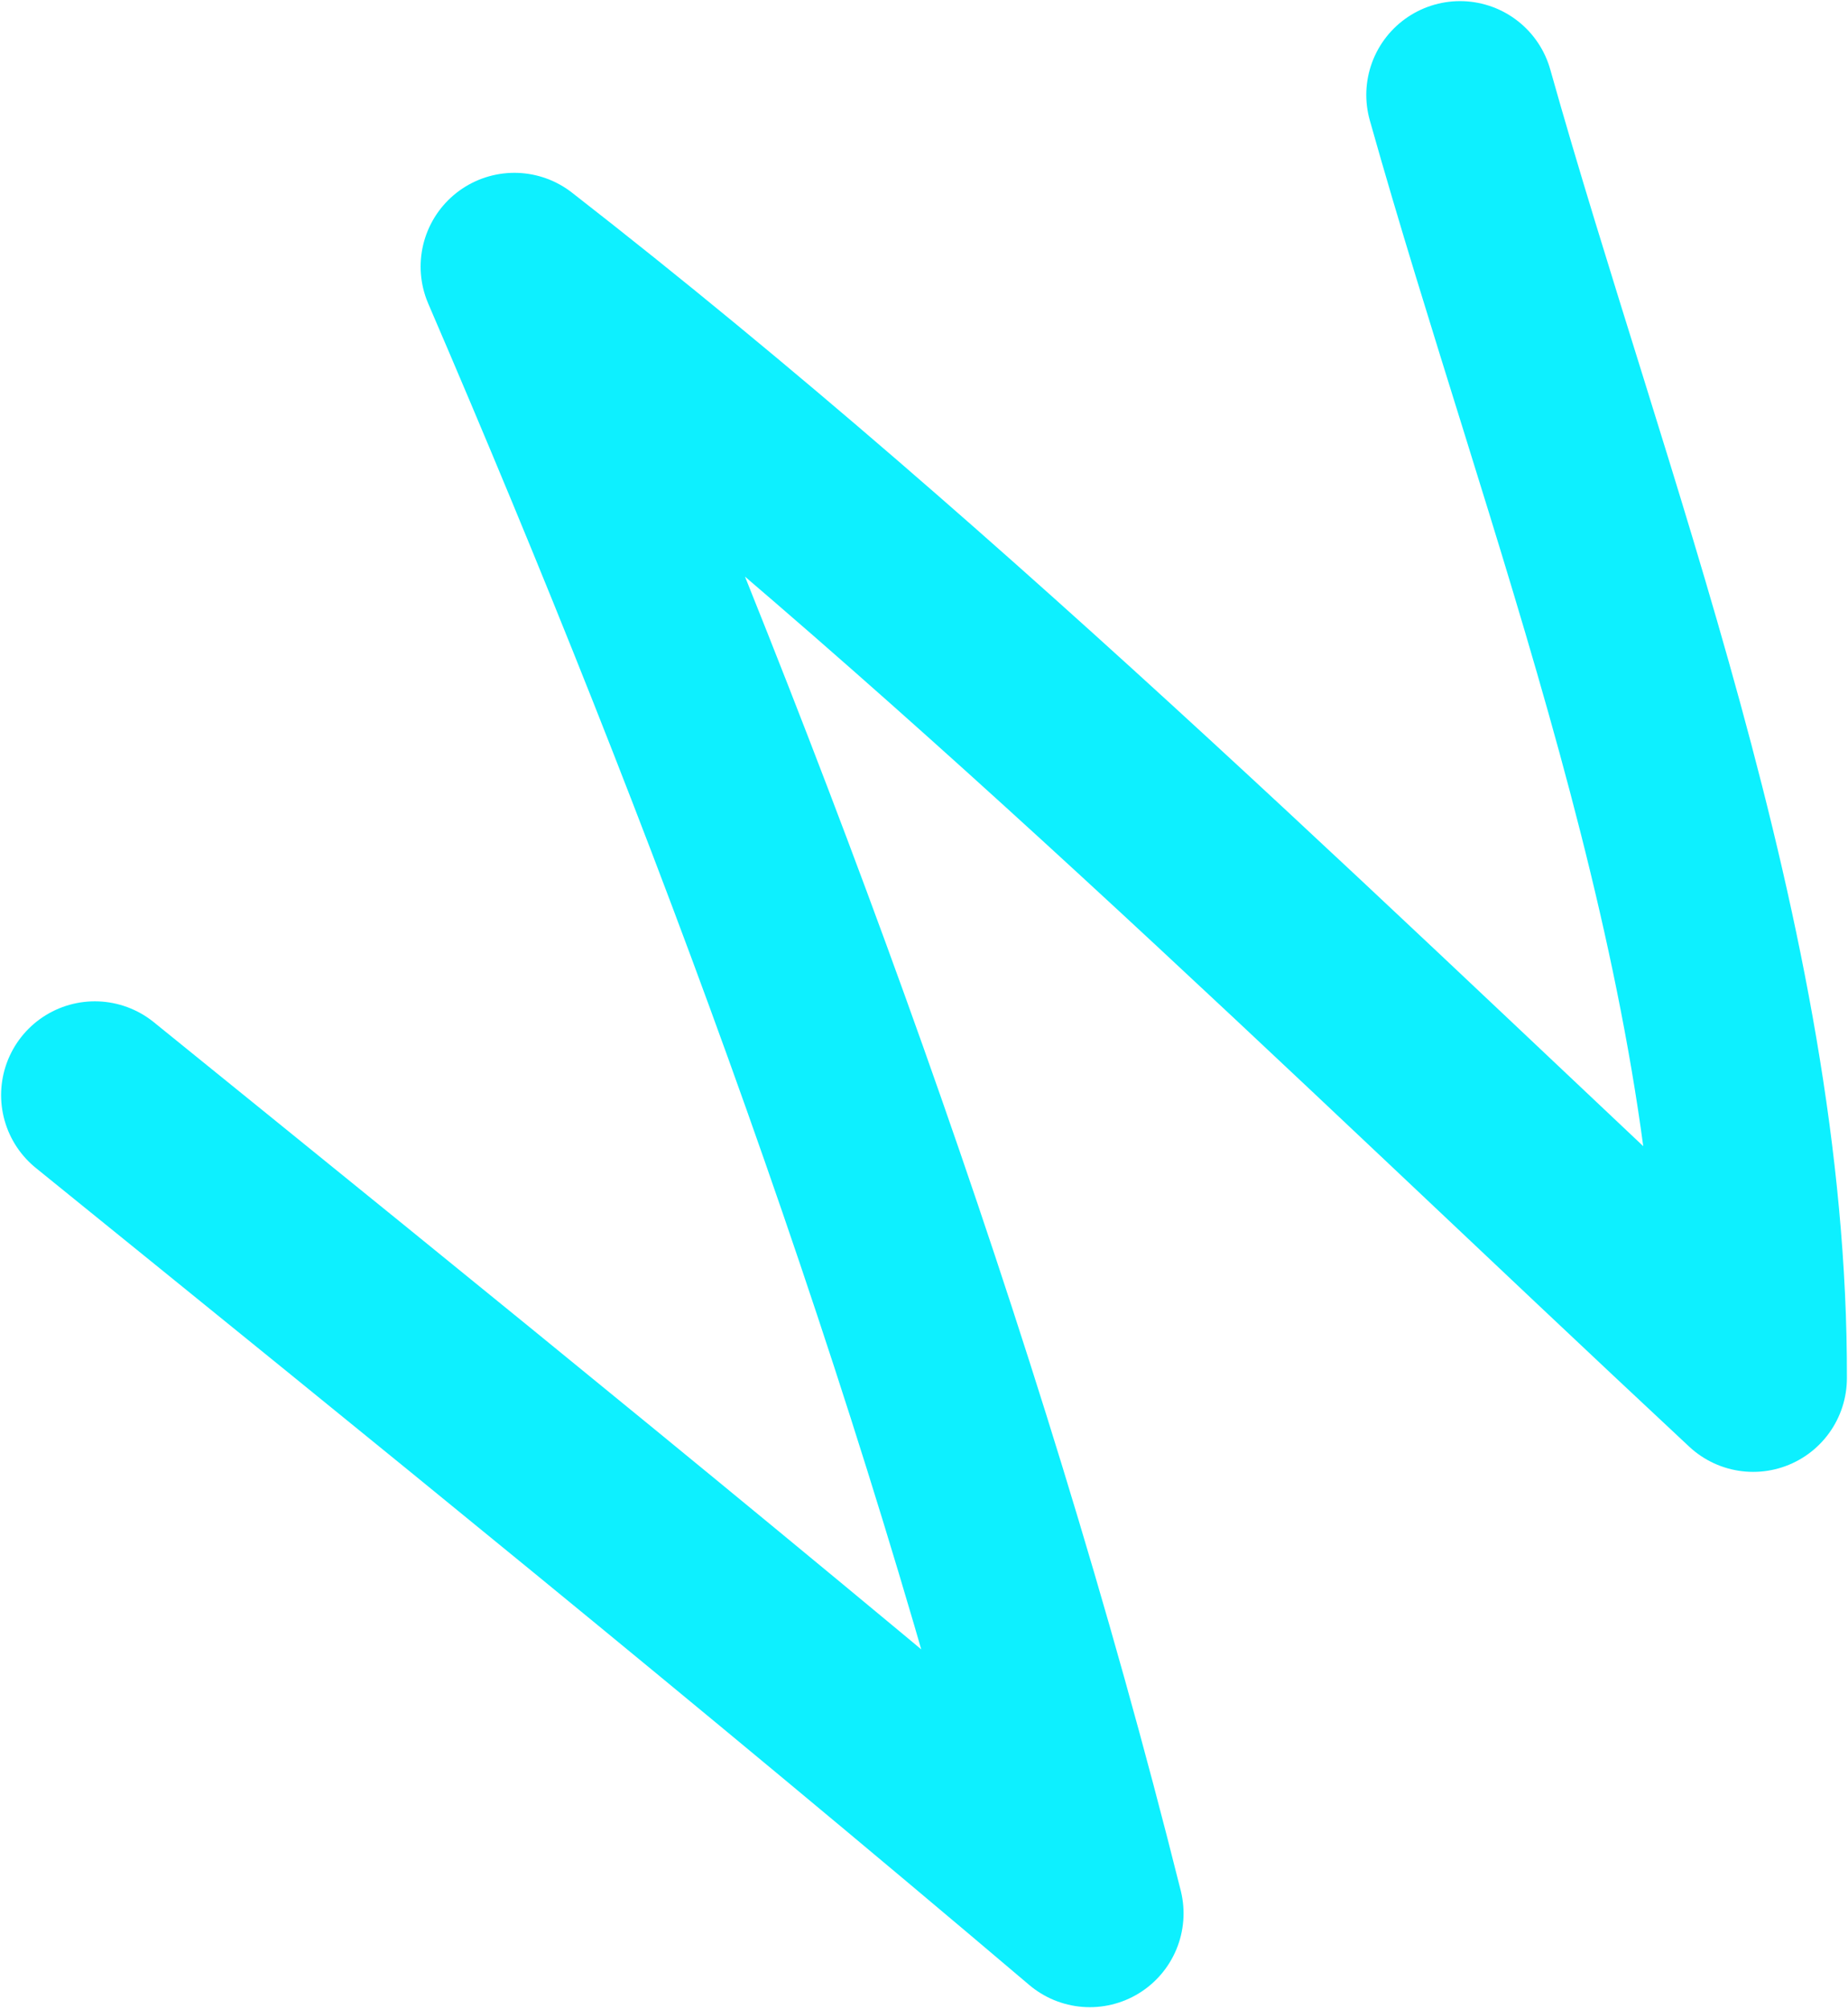 <svg width="69" height="75" viewBox="0 0 69 75" fill="none" xmlns="http://www.w3.org/2000/svg">
<path d="M3.541 40.876C16.018 50.978 28.438 61.027 40.691 71.421C35.465 50.541 27.696 29.664 19.205 9.951C35.537 22.662 50.344 37.34 65.459 51.44C65.507 35.433 58.773 18.694 54.514 3.542" stroke="#0DF0FF" stroke-width="7" stroke-miterlimit="1.5" stroke-linecap="round" stroke-linejoin="round"/>
</svg>
